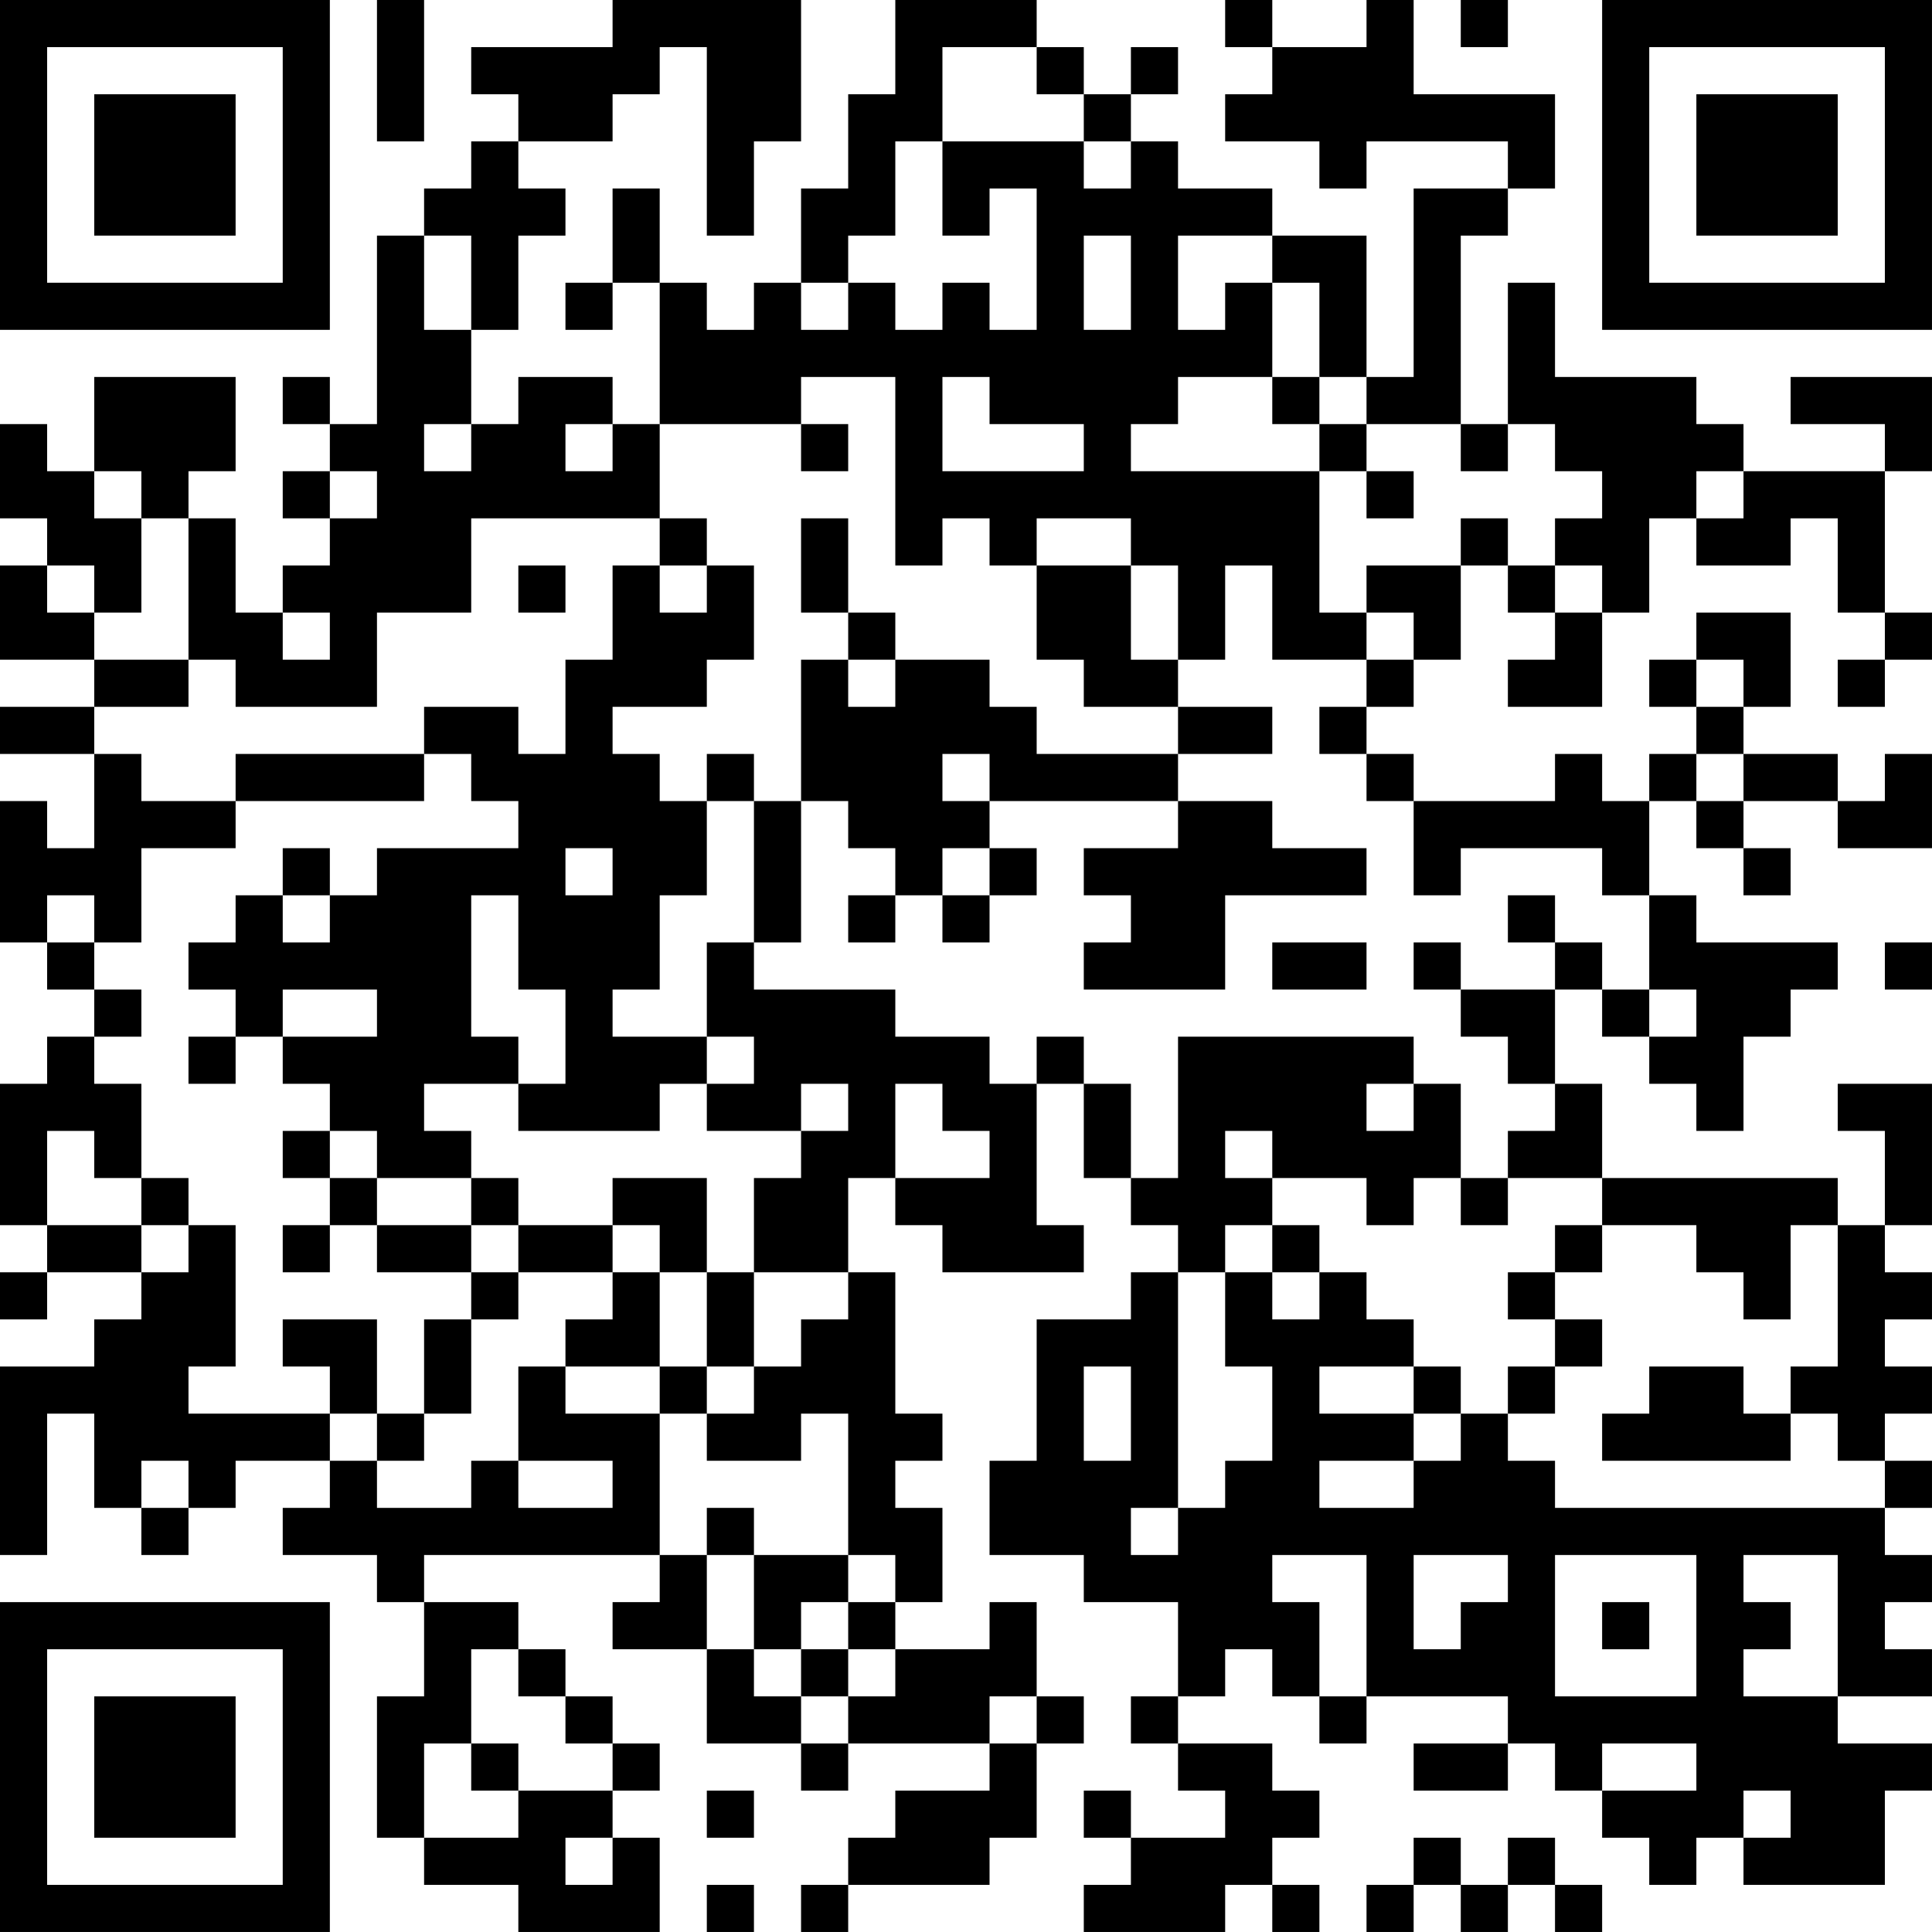 <?xml version="1.0" encoding="UTF-8"?>
<svg xmlns="http://www.w3.org/2000/svg" version="1.1" width="200" height="200" viewBox="0 0 200 200"><rect x="0" y="0" width="200" height="200" fill="#ffffff"/><g transform="scale(4.878)"><g transform="translate(0,0)"><path fill-rule="evenodd" d="M8 0L8 3L9 3L9 0ZM13 0L13 1L10 1L10 2L11 2L11 3L10 3L10 4L9 4L9 5L8 5L8 9L7 9L7 8L6 8L6 9L7 9L7 10L6 10L6 11L7 11L7 12L6 12L6 13L5 13L5 11L4 11L4 10L5 10L5 8L2 8L2 10L1 10L1 9L0 9L0 11L1 11L1 12L0 12L0 14L2 14L2 15L0 15L0 16L2 16L2 18L1 18L1 17L0 17L0 20L1 20L1 21L2 21L2 22L1 22L1 23L0 23L0 26L1 26L1 27L0 27L0 28L1 28L1 27L3 27L3 28L2 28L2 29L0 29L0 33L1 33L1 30L2 30L2 32L3 32L3 33L4 33L4 32L5 32L5 31L7 31L7 32L6 32L6 33L8 33L8 34L9 34L9 36L8 36L8 39L9 39L9 40L11 40L11 41L14 41L14 39L13 39L13 38L14 38L14 37L13 37L13 36L12 36L12 35L11 35L11 34L9 34L9 33L14 33L14 34L13 34L13 35L15 35L15 37L17 37L17 38L18 38L18 37L21 37L21 38L19 38L19 39L18 39L18 40L17 40L17 41L18 41L18 40L21 40L21 39L22 39L22 37L23 37L23 36L22 36L22 34L21 34L21 35L19 35L19 34L20 34L20 32L19 32L19 31L20 31L20 30L19 30L19 27L18 27L18 25L19 25L19 26L20 26L20 27L23 27L23 26L22 26L22 23L23 23L23 25L24 25L24 26L25 26L25 27L24 27L24 28L22 28L22 31L21 31L21 33L23 33L23 34L25 34L25 36L24 36L24 37L25 37L25 38L26 38L26 39L24 39L24 38L23 38L23 39L24 39L24 40L23 40L23 41L26 41L26 40L27 40L27 41L28 41L28 40L27 40L27 39L28 39L28 38L27 38L27 37L25 37L25 36L26 36L26 35L27 35L27 36L28 36L28 37L29 37L29 36L32 36L32 37L30 37L30 38L32 38L32 37L33 37L33 38L34 38L34 39L35 39L35 40L36 40L36 39L37 39L37 40L40 40L40 38L41 38L41 37L39 37L39 36L41 36L41 35L40 35L40 34L41 34L41 33L40 33L40 32L41 32L41 31L40 31L40 30L41 30L41 29L40 29L40 28L41 28L41 27L40 27L40 26L41 26L41 23L39 23L39 24L40 24L40 26L39 26L39 25L34 25L34 23L33 23L33 21L34 21L34 22L35 22L35 23L36 23L36 24L37 24L37 22L38 22L38 21L39 21L39 20L36 20L36 19L35 19L35 17L36 17L36 18L37 18L37 19L38 19L38 18L37 18L37 17L39 17L39 18L41 18L41 16L40 16L40 17L39 17L39 16L37 16L37 15L38 15L38 13L36 13L36 14L35 14L35 15L36 15L36 16L35 16L35 17L34 17L34 16L33 16L33 17L30 17L30 16L29 16L29 15L30 15L30 14L31 14L31 12L32 12L32 13L33 13L33 14L32 14L32 15L34 15L34 13L35 13L35 11L36 11L36 12L38 12L38 11L39 11L39 13L40 13L40 14L39 14L39 15L40 15L40 14L41 14L41 13L40 13L40 10L41 10L41 8L38 8L38 9L40 9L40 10L37 10L37 9L36 9L36 8L33 8L33 6L32 6L32 9L31 9L31 5L32 5L32 4L33 4L33 2L30 2L30 0L29 0L29 1L27 1L27 0L26 0L26 1L27 1L27 2L26 2L26 3L28 3L28 4L29 4L29 3L32 3L32 4L30 4L30 8L29 8L29 5L27 5L27 4L25 4L25 3L24 3L24 2L25 2L25 1L24 1L24 2L23 2L23 1L22 1L22 0L19 0L19 2L18 2L18 4L17 4L17 6L16 6L16 7L15 7L15 6L14 6L14 4L13 4L13 6L12 6L12 7L13 7L13 6L14 6L14 9L13 9L13 8L11 8L11 9L10 9L10 7L11 7L11 5L12 5L12 4L11 4L11 3L13 3L13 2L14 2L14 1L15 1L15 5L16 5L16 3L17 3L17 0ZM31 0L31 1L32 1L32 0ZM20 1L20 3L19 3L19 5L18 5L18 6L17 6L17 7L18 7L18 6L19 6L19 7L20 7L20 6L21 6L21 7L22 7L22 4L21 4L21 5L20 5L20 3L23 3L23 4L24 4L24 3L23 3L23 2L22 2L22 1ZM9 5L9 7L10 7L10 5ZM23 5L23 7L24 7L24 5ZM25 5L25 7L26 7L26 6L27 6L27 8L25 8L25 9L24 9L24 10L28 10L28 13L29 13L29 14L27 14L27 12L26 12L26 14L25 14L25 12L24 12L24 11L22 11L22 12L21 12L21 11L20 11L20 12L19 12L19 8L17 8L17 9L14 9L14 11L10 11L10 13L8 13L8 15L5 15L5 14L4 14L4 11L3 11L3 10L2 10L2 11L3 11L3 13L2 13L2 12L1 12L1 13L2 13L2 14L4 14L4 15L2 15L2 16L3 16L3 17L5 17L5 18L3 18L3 20L2 20L2 19L1 19L1 20L2 20L2 21L3 21L3 22L2 22L2 23L3 23L3 25L2 25L2 24L1 24L1 26L3 26L3 27L4 27L4 26L5 26L5 29L4 29L4 30L7 30L7 31L8 31L8 32L10 32L10 31L11 31L11 32L13 32L13 31L11 31L11 29L12 29L12 30L14 30L14 33L15 33L15 35L16 35L16 36L17 36L17 37L18 37L18 36L19 36L19 35L18 35L18 34L19 34L19 33L18 33L18 30L17 30L17 31L15 31L15 30L16 30L16 29L17 29L17 28L18 28L18 27L16 27L16 25L17 25L17 24L18 24L18 23L17 23L17 24L15 24L15 23L16 23L16 22L15 22L15 20L16 20L16 21L19 21L19 22L21 22L21 23L22 23L22 22L23 22L23 23L24 23L24 25L25 25L25 22L30 22L30 23L29 23L29 24L30 24L30 23L31 23L31 25L30 25L30 26L29 26L29 25L27 25L27 24L26 24L26 25L27 25L27 26L26 26L26 27L25 27L25 32L24 32L24 33L25 33L25 32L26 32L26 31L27 31L27 29L26 29L26 27L27 27L27 28L28 28L28 27L29 27L29 28L30 28L30 29L28 29L28 30L30 30L30 31L28 31L28 32L30 32L30 31L31 31L31 30L32 30L32 31L33 31L33 32L40 32L40 31L39 31L39 30L38 30L38 29L39 29L39 26L38 26L38 28L37 28L37 27L36 27L36 26L34 26L34 25L32 25L32 24L33 24L33 23L32 23L32 22L31 22L31 21L33 21L33 20L34 20L34 21L35 21L35 22L36 22L36 21L35 21L35 19L34 19L34 18L31 18L31 19L30 19L30 17L29 17L29 16L28 16L28 15L29 15L29 14L30 14L30 13L29 13L29 12L31 12L31 11L32 11L32 12L33 12L33 13L34 13L34 12L33 12L33 11L34 11L34 10L33 10L33 9L32 9L32 10L31 10L31 9L29 9L29 8L28 8L28 6L27 6L27 5ZM20 8L20 10L23 10L23 9L21 9L21 8ZM27 8L27 9L28 9L28 10L29 10L29 11L30 11L30 10L29 10L29 9L28 9L28 8ZM9 9L9 10L10 10L10 9ZM12 9L12 10L13 10L13 9ZM17 9L17 10L18 10L18 9ZM7 10L7 11L8 11L8 10ZM36 10L36 11L37 11L37 10ZM14 11L14 12L13 12L13 14L12 14L12 16L11 16L11 15L9 15L9 16L5 16L5 17L9 17L9 16L10 16L10 17L11 17L11 18L8 18L8 19L7 19L7 18L6 18L6 19L5 19L5 20L4 20L4 21L5 21L5 22L4 22L4 23L5 23L5 22L6 22L6 23L7 23L7 24L6 24L6 25L7 25L7 26L6 26L6 27L7 27L7 26L8 26L8 27L10 27L10 28L9 28L9 30L8 30L8 28L6 28L6 29L7 29L7 30L8 30L8 31L9 31L9 30L10 30L10 28L11 28L11 27L13 27L13 28L12 28L12 29L14 29L14 30L15 30L15 29L16 29L16 27L15 27L15 25L13 25L13 26L11 26L11 25L10 25L10 24L9 24L9 23L11 23L11 24L14 24L14 23L15 23L15 22L13 22L13 21L14 21L14 19L15 19L15 17L16 17L16 20L17 20L17 17L18 17L18 18L19 18L19 19L18 19L18 20L19 20L19 19L20 19L20 20L21 20L21 19L22 19L22 18L21 18L21 17L25 17L25 18L23 18L23 19L24 19L24 20L23 20L23 21L26 21L26 19L29 19L29 18L27 18L27 17L25 17L25 16L27 16L27 15L25 15L25 14L24 14L24 12L22 12L22 14L23 14L23 15L25 15L25 16L22 16L22 15L21 15L21 14L19 14L19 13L18 13L18 11L17 11L17 13L18 13L18 14L17 14L17 17L16 17L16 16L15 16L15 17L14 17L14 16L13 16L13 15L15 15L15 14L16 14L16 12L15 12L15 11ZM11 12L11 13L12 13L12 12ZM14 12L14 13L15 13L15 12ZM6 13L6 14L7 14L7 13ZM18 14L18 15L19 15L19 14ZM36 14L36 15L37 15L37 14ZM20 16L20 17L21 17L21 16ZM36 16L36 17L37 17L37 16ZM12 18L12 19L13 19L13 18ZM20 18L20 19L21 19L21 18ZM6 19L6 20L7 20L7 19ZM10 19L10 22L11 22L11 23L12 23L12 21L11 21L11 19ZM32 19L32 20L33 20L33 19ZM27 20L27 21L29 21L29 20ZM30 20L30 21L31 21L31 20ZM40 20L40 21L41 21L41 20ZM6 21L6 22L8 22L8 21ZM19 23L19 25L21 25L21 24L20 24L20 23ZM7 24L7 25L8 25L8 26L10 26L10 27L11 27L11 26L10 26L10 25L8 25L8 24ZM3 25L3 26L4 26L4 25ZM31 25L31 26L32 26L32 25ZM13 26L13 27L14 27L14 29L15 29L15 27L14 27L14 26ZM27 26L27 27L28 27L28 26ZM33 26L33 27L32 27L32 28L33 28L33 29L32 29L32 30L33 30L33 29L34 29L34 28L33 28L33 27L34 27L34 26ZM23 29L23 31L24 31L24 29ZM30 29L30 30L31 30L31 29ZM35 29L35 30L34 30L34 31L38 31L38 30L37 30L37 29ZM3 31L3 32L4 32L4 31ZM15 32L15 33L16 33L16 35L17 35L17 36L18 36L18 35L17 35L17 34L18 34L18 33L16 33L16 32ZM27 33L27 34L28 34L28 36L29 36L29 33ZM30 33L30 35L31 35L31 34L32 34L32 33ZM33 33L33 36L36 36L36 33ZM37 33L37 34L38 34L38 35L37 35L37 36L39 36L39 33ZM34 34L34 35L35 35L35 34ZM10 35L10 37L9 37L9 39L11 39L11 38L13 38L13 37L12 37L12 36L11 36L11 35ZM21 36L21 37L22 37L22 36ZM10 37L10 38L11 38L11 37ZM34 37L34 38L36 38L36 37ZM15 38L15 39L16 39L16 38ZM37 38L37 39L38 39L38 38ZM12 39L12 40L13 40L13 39ZM30 39L30 40L29 40L29 41L30 41L30 40L31 40L31 41L32 41L32 40L33 40L33 41L34 41L34 40L33 40L33 39L32 39L32 40L31 40L31 39ZM15 40L15 41L16 41L16 40ZM0 0L0 7L7 7L7 0ZM1 1L1 6L6 6L6 1ZM2 2L2 5L5 5L5 2ZM34 0L34 7L41 7L41 0ZM35 1L35 6L40 6L40 1ZM36 2L36 5L39 5L39 2ZM0 34L0 41L7 41L7 34ZM1 35L1 40L6 40L6 35ZM2 36L2 39L5 39L5 36Z" fill="#000000"/></g></g></svg>
